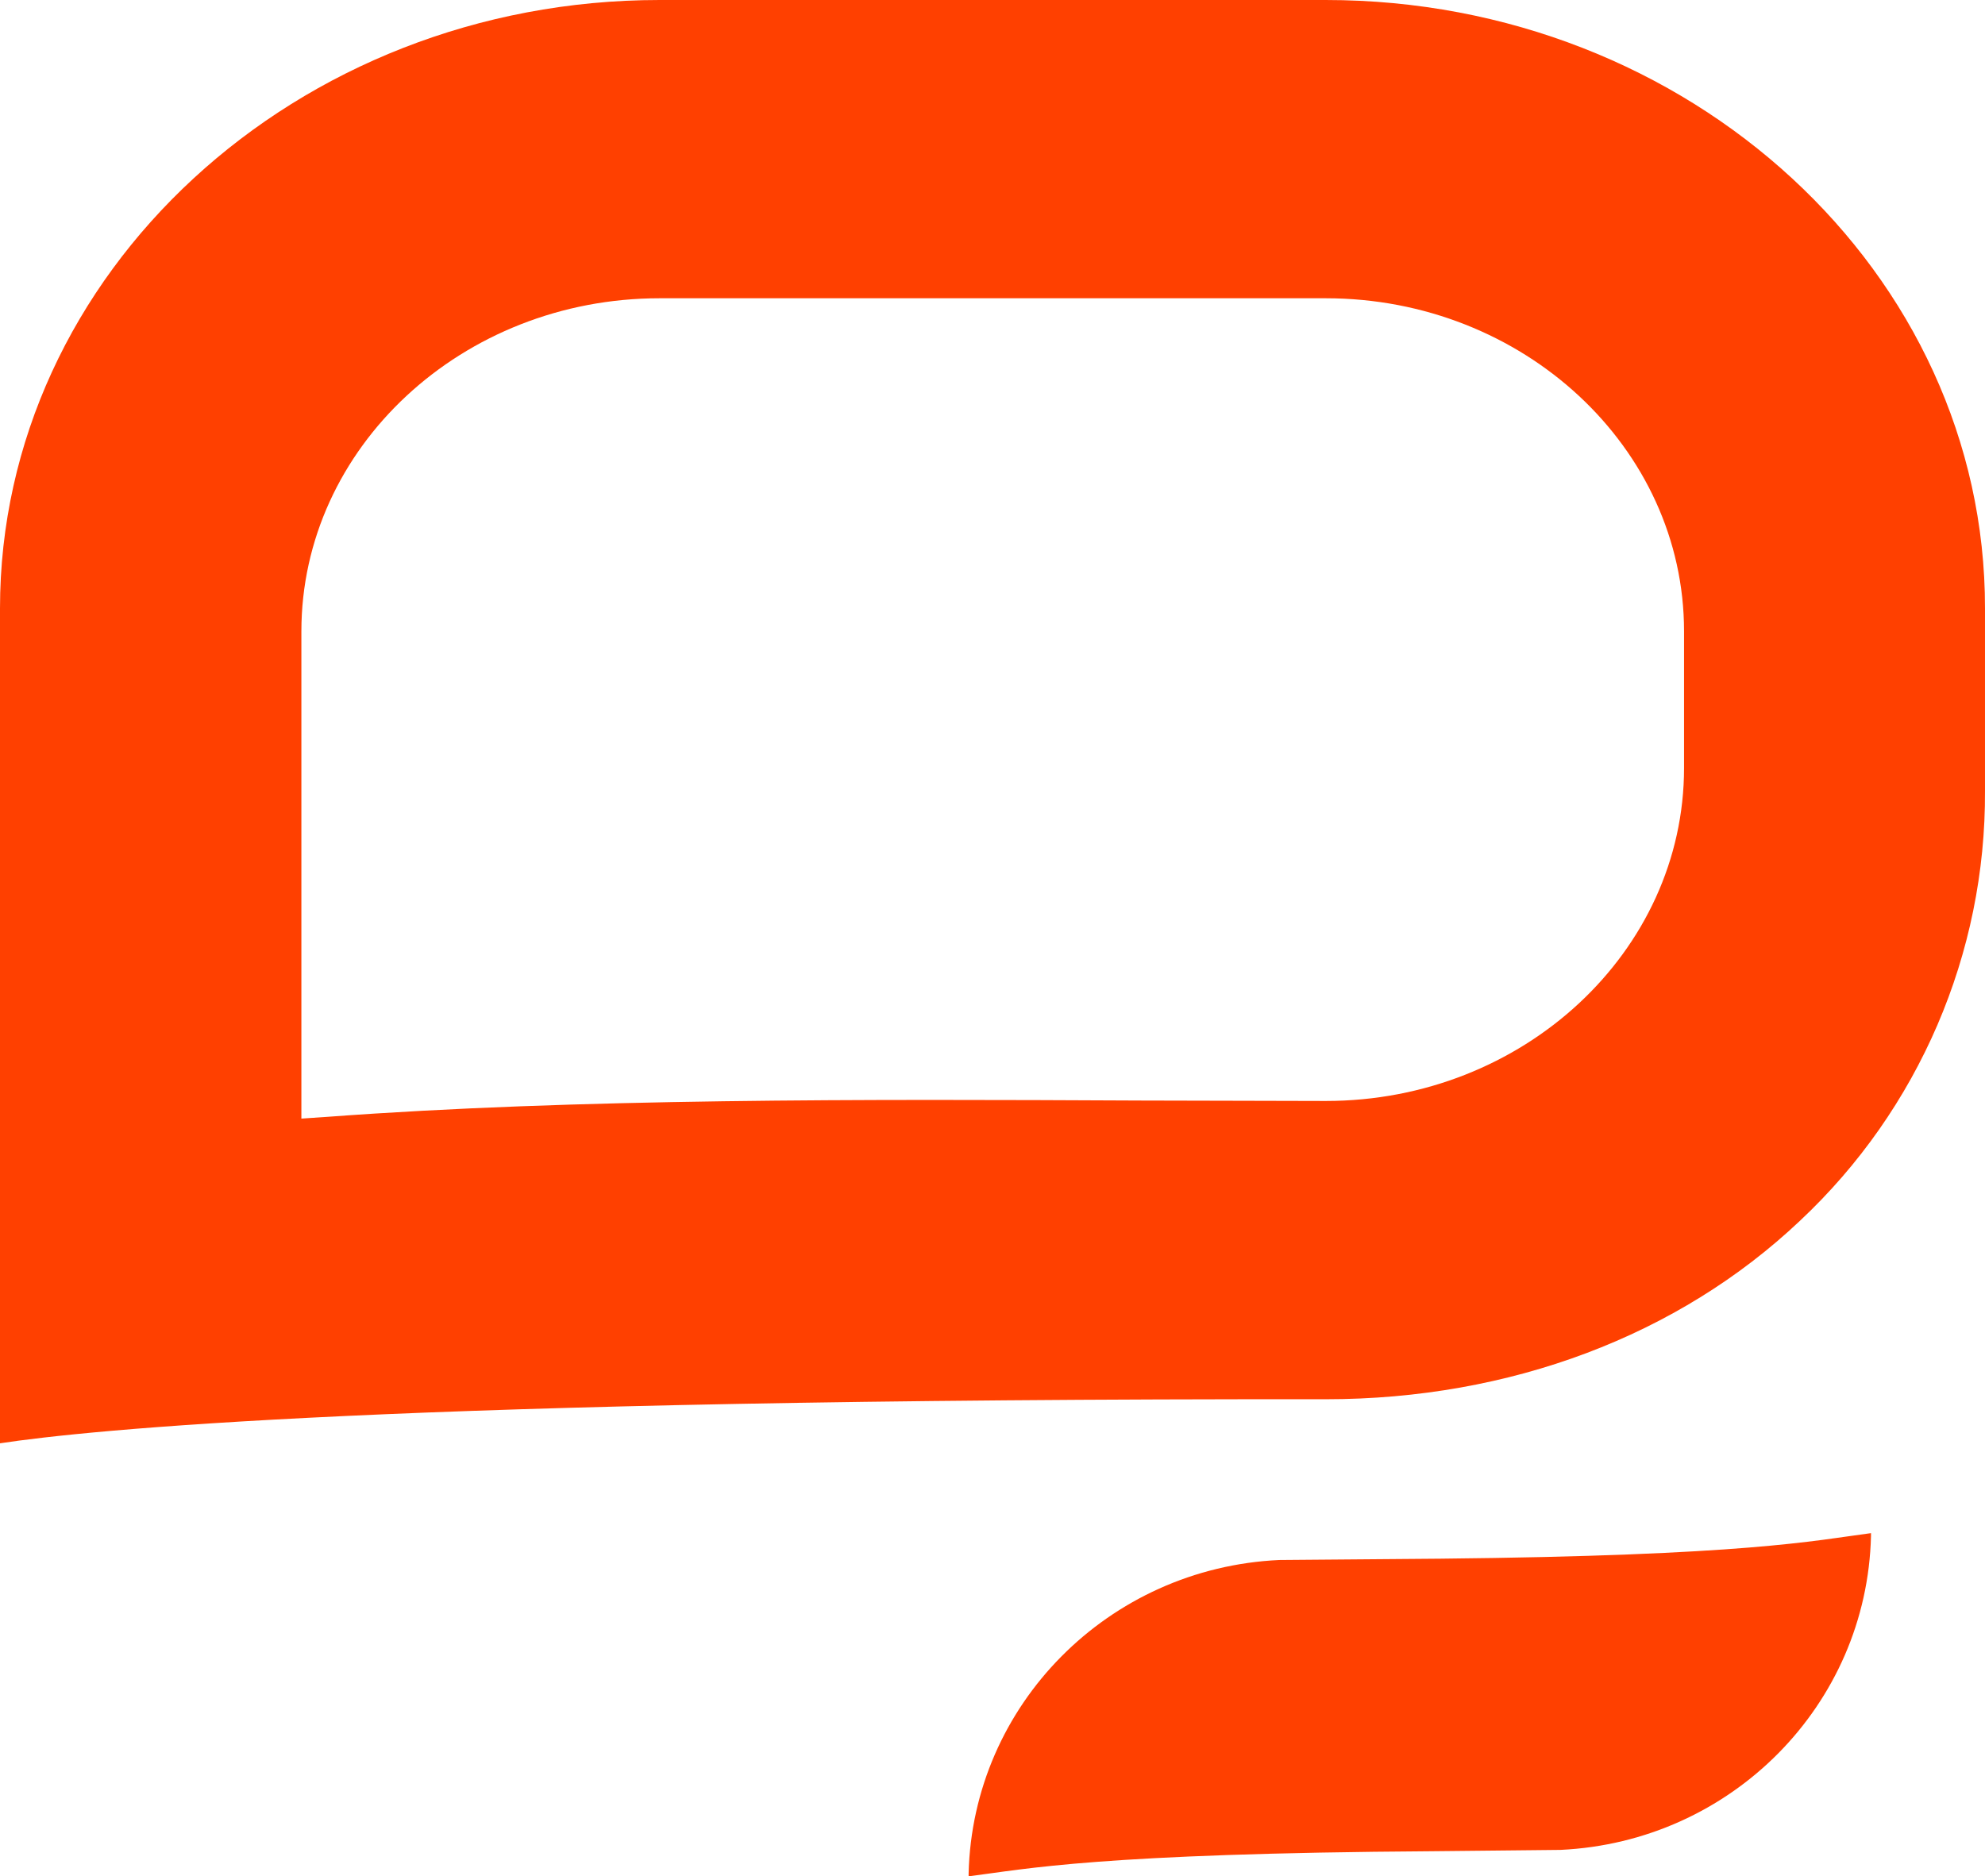 <?xml version="1.0" encoding="UTF-8" standalone="no"?>
<svg
   enable-background="new 0 0 2048 442"
   viewBox="0 0 450.502 425.89"
   version="1.1"
   id="svg26"
   sodipodi:docname="q_logo.svg"
   width="450.502"
   height="425.89"
   inkscape:version="1.2 (dc2aedaf03, 2022-05-15)"
   xmlns:inkscape="http://www.inkscape.org/namespaces/inkscape"
   xmlns:sodipodi="http://sodipodi.sourceforge.net/DTD/sodipodi-0.dtd"
   xmlns="http://www.w3.org/2000/svg"
   xmlns:svg="http://www.w3.org/2000/svg">
  <defs
     id="defs30" />
  <sodipodi:namedview
     id="namedview28"
     pagecolor="#ffffff"
     bordercolor="#666666"
     borderopacity="1.0"
     inkscape:showpageshadow="2"
     inkscape:pageopacity="0.0"
     inkscape:pagecheckerboard="0"
     inkscape:deskcolor="#d1d1d1"
     showgrid="false"
     inkscape:zoom="0.67529297"
     inkscape:cx="855.9248"
     inkscape:cy="220.64497"
     inkscape:window-width="1920"
     inkscape:window-height="1035"
     inkscape:window-x="0"
     inkscape:window-y="22"
     inkscape:window-maximized="1"
     inkscape:current-layer="svg26" />
  <g
     fill="#ff4000"
     id="g22"
     transform="translate(0.042,-0.047)">
    <path
       d="m 375.1,151.7 c 0,41.7 -36.5,75.6 -81.3,75.6 -13.7,0 -27.8,-0.1 -42.1,-0.1 -62.9,-0.3 -128,-0.5 -184.5,3.7 l -5.9,0.4 V 120.7 C 61.3,79 97.8,45.1 142.6,45.1 h 151.2 c 44.8,0 81.3,33.9 81.3,75.6 z M 293.8,-22.6 H 142.6 c -82.5,0 -149.7,62 -149.7,138.1 V 305 c 19.8,-3 89.1,-10.2 300.9,-10 41.8,0 80,-14.4 107.6,-40.5 27,-25.3 42.2,-60.7 42,-97.6 v -41.4 c 0.1,-76.2 -67,-138.1 -149.6,-138.1"
       transform="translate(7.058,22.647)"
       id="path18" />
    <path
       d="m 147.9,53.9 -36.5,0.3 C 72.6,56 41.8,87.1 40.9,125.4 v 0.6 c 13.3,-1.7 29.6,-5.2 105.4,-5.7 l 28.9,-0.3 c 38.8,-1.8 69.6,-32.9 70.5,-71.3 v -0.6 c -12.9,1.7 -28.4,5.1 -97.8,5.8"
       transform="translate(178.888,299.937)"
       id="path20" />
  </g>
</svg>

